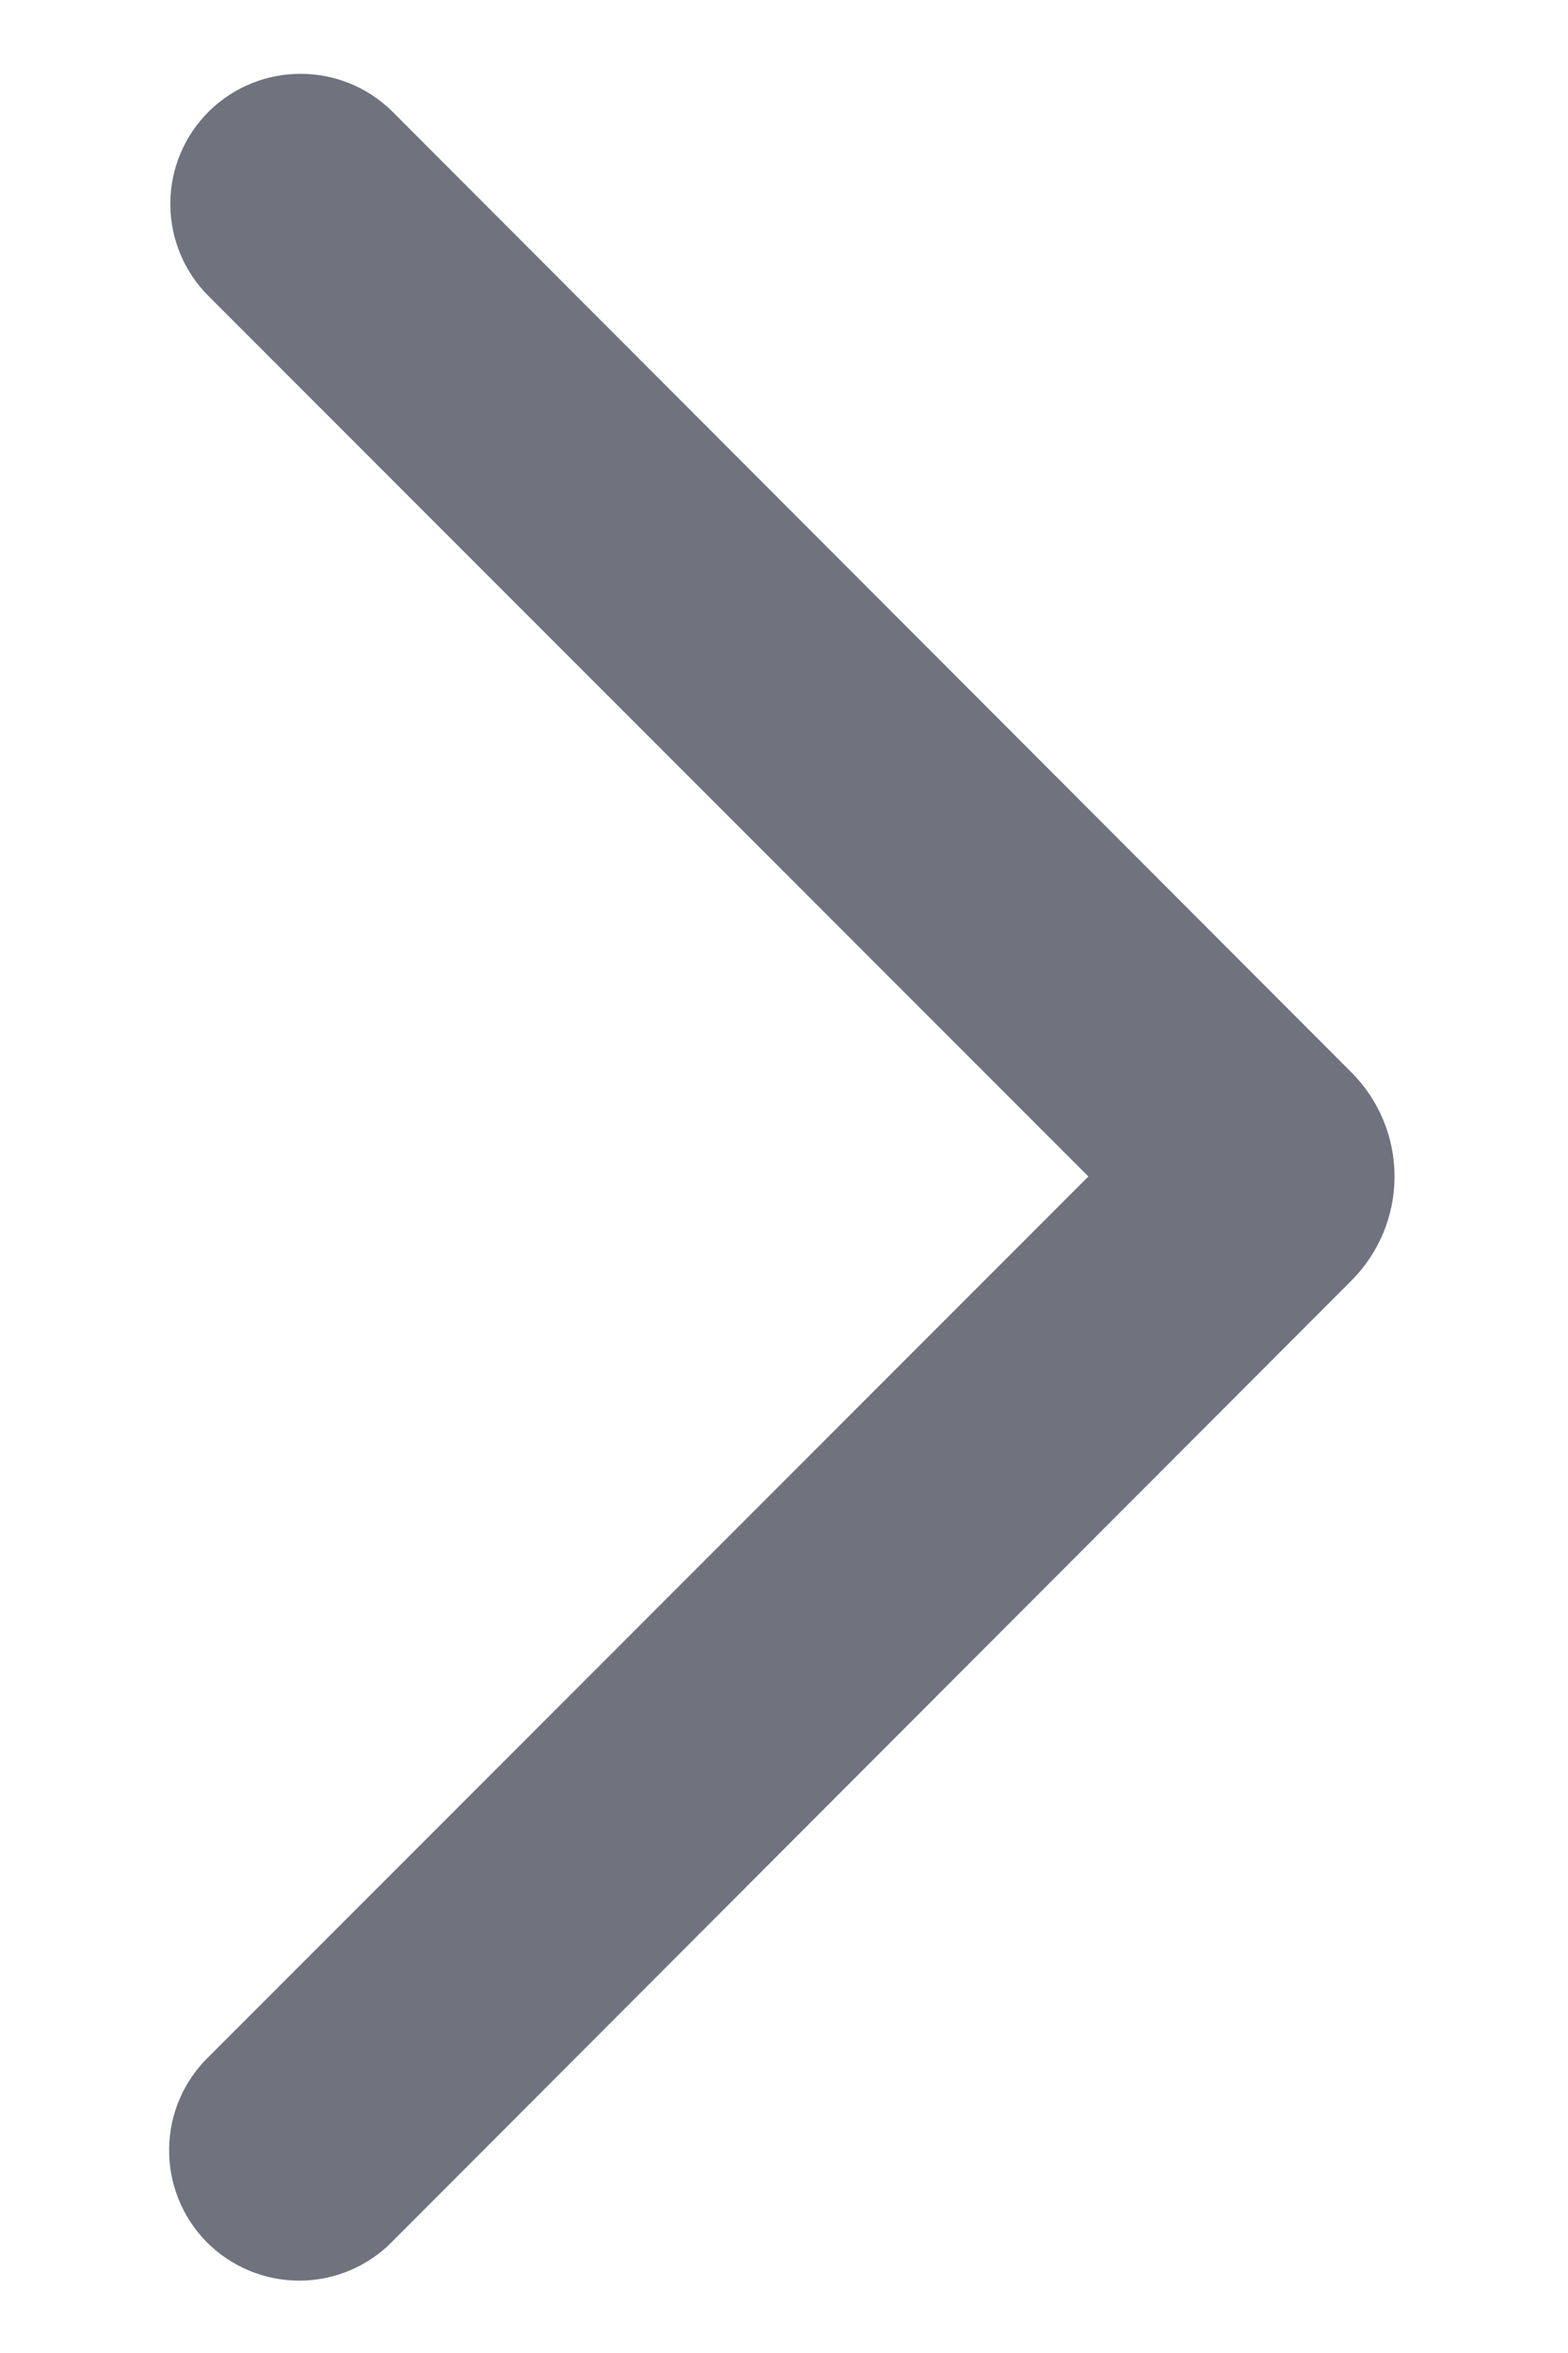 <?xml version="1.0" encoding="UTF-8"?>
<svg width="8px" height="12px" viewBox="0 0 8 12" version="1.1" xmlns="http://www.w3.org/2000/svg" xmlns:xlink="http://www.w3.org/1999/xlink">
    <!-- Generator: sketchtool 53 (72520) - https://sketchapp.com -->
    <title>5DA8015A-F39F-4BAD-B726-B816A7B6D3AD</title>
    <desc>Created with sketchtool.</desc>
    <g id="Glyph" stroke="none" stroke-width="1" fill="none" fill-rule="evenodd">
        <g id="Glyph---16px" transform="translate(-950, -286)">
            <g id="Icon/Glyph/16px/ic_chevron-right" transform="translate(946, 284)">
                <g>
                    <rect id="Rectangle" x="0" y="0" width="16" height="16"></rect>
                    <path d="M5.067,12.487 L9.553,8 L5.067,3.513 C4.94,3.388 4.869,3.218 4.869,3.04 C4.869,2.862 4.94,2.692 5.067,2.567 L5.067,2.567 C5.326,2.313 5.741,2.313 6,2.567 L10.893,7.467 C11.035,7.608 11.115,7.8 11.115,8 C11.115,8.2 11.035,8.392 10.893,8.533 L6,13.433 C5.875,13.56 5.704,13.631 5.527,13.631 C5.349,13.631 5.179,13.56 5.053,13.433 L5.053,13.433 C4.929,13.306 4.86,13.135 4.863,12.957 C4.865,12.779 4.939,12.61 5.067,12.487 Z" id="Path" fill="#70727D" fill-rule="nonzero"></path>
                </g>
            </g>
        </g>
    </g>
</svg>